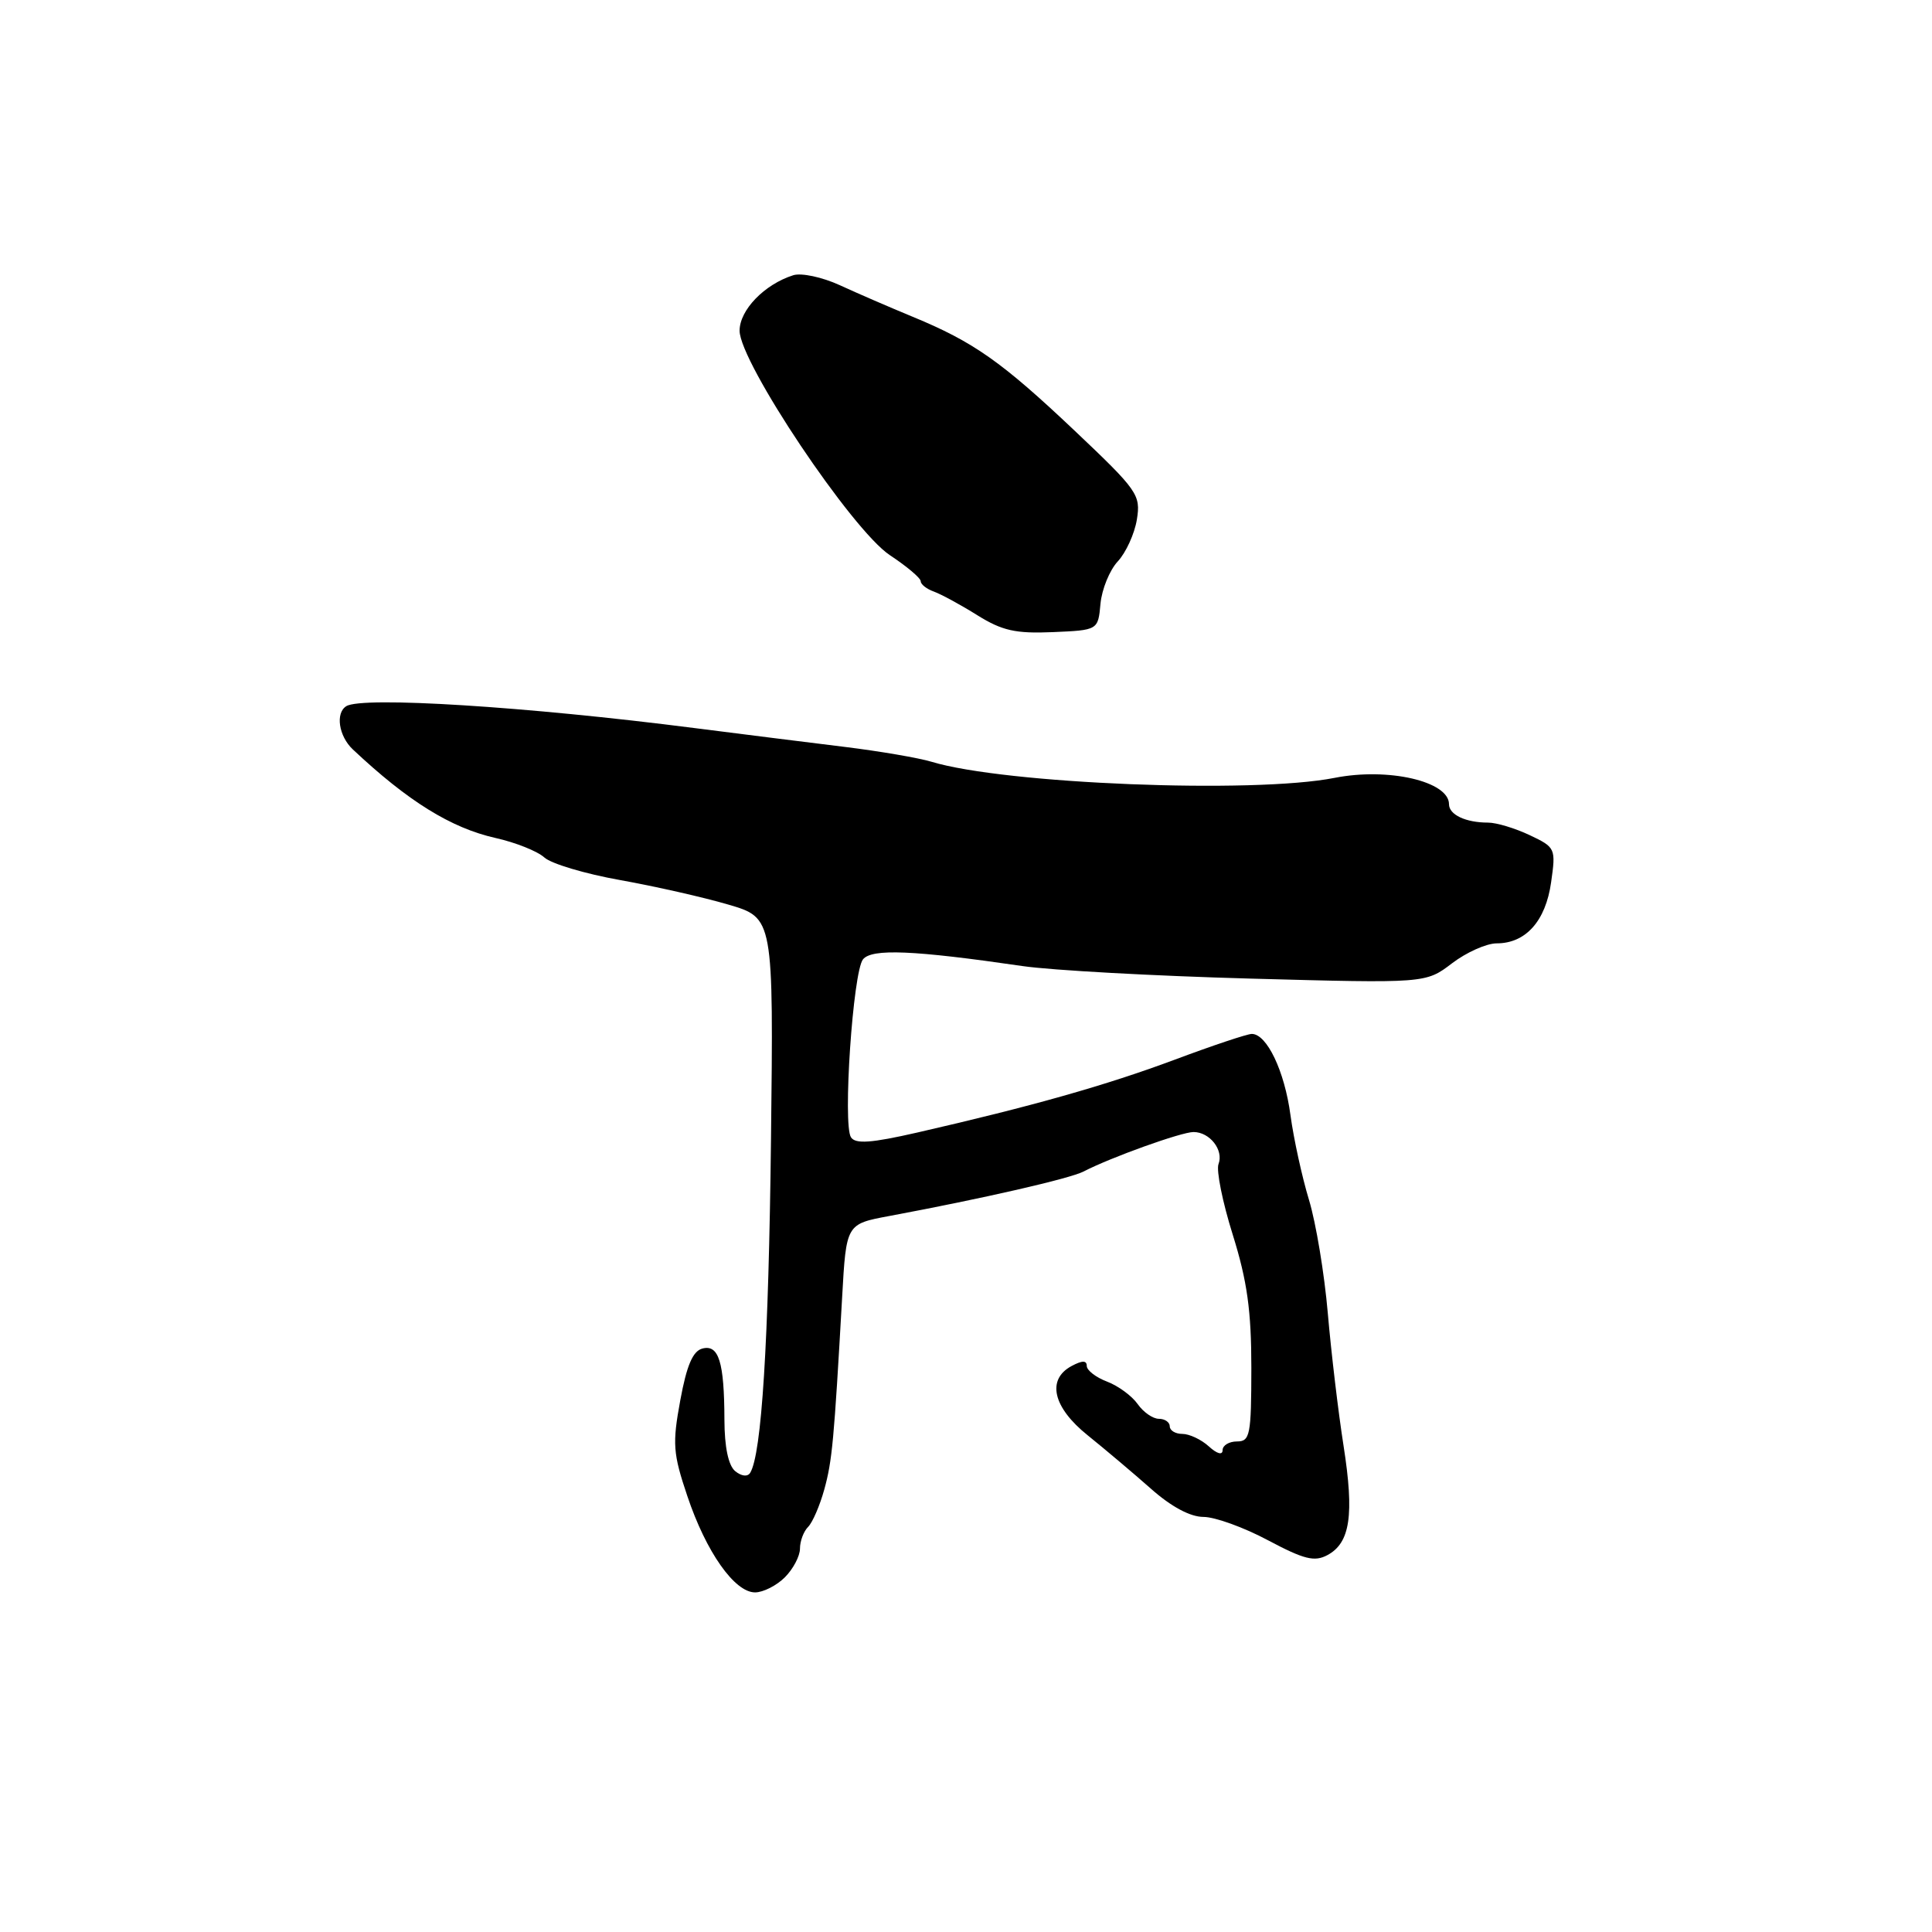 <?xml version="1.0" encoding="UTF-8" standalone="no"?>
<!DOCTYPE svg PUBLIC "-//W3C//DTD SVG 1.1//EN" "http://www.w3.org/Graphics/SVG/1.1/DTD/svg11.dtd" >
<svg xmlns="http://www.w3.org/2000/svg" xmlns:xlink="http://www.w3.org/1999/xlink" version="1.1" viewBox="0 0 256 256">
 <g >
 <path fill="currentColor"
d=" M 104.00 209.00 C 105.10 207.90 106.00 206.19 106.00 205.20 C 106.00 204.21 106.48 202.92 107.08 202.32 C 107.67 201.73 108.63 199.50 109.22 197.37 C 110.27 193.56 110.51 190.98 111.59 171.85 C 112.13 162.19 112.13 162.19 117.82 161.13 C 130.29 158.80 141.77 156.17 143.58 155.23 C 147.19 153.36 156.54 150.00 158.15 150.00 C 160.30 150.00 162.17 152.39 161.46 154.24 C 161.14 155.07 161.99 159.29 163.35 163.62 C 165.26 169.73 165.81 173.69 165.81 181.25 C 165.80 190.17 165.64 191.00 163.90 191.00 C 162.86 191.00 162.00 191.52 162.00 192.15 C 162.00 192.85 161.27 192.65 160.17 191.65 C 159.17 190.74 157.59 190.00 156.67 190.00 C 155.75 190.00 155.00 189.55 155.00 189.00 C 155.00 188.45 154.35 188.00 153.56 188.00 C 152.76 188.00 151.50 187.12 150.75 186.05 C 149.99 184.97 148.17 183.63 146.69 183.07 C 145.21 182.51 144.00 181.57 144.00 180.99 C 144.00 180.25 143.40 180.25 142.00 181.00 C 138.65 182.79 139.51 186.49 144.13 190.19 C 146.39 192.01 150.16 195.19 152.49 197.25 C 155.19 199.65 157.72 201.00 159.47 201.00 C 160.98 201.00 164.83 202.39 168.01 204.09 C 172.79 206.63 174.17 206.98 175.89 206.06 C 178.91 204.44 179.46 200.74 178.03 191.59 C 177.33 187.14 176.39 179.22 175.94 174.00 C 175.49 168.78 174.37 162.03 173.45 159.00 C 172.53 155.97 171.42 150.91 170.99 147.74 C 170.21 141.91 167.86 137.00 165.87 137.00 C 165.27 137.00 160.66 138.54 155.64 140.42 C 146.55 143.81 136.78 146.58 121.53 150.07 C 115.44 151.46 113.36 151.61 112.76 150.70 C 111.65 149.02 113.02 128.79 114.35 127.12 C 115.52 125.67 121.03 125.90 135.50 128.01 C 139.35 128.57 152.94 129.32 165.71 129.67 C 188.91 130.30 188.91 130.30 192.39 127.65 C 194.30 126.19 196.97 125.00 198.32 125.00 C 202.17 125.00 204.81 122.04 205.53 116.91 C 206.17 112.41 206.11 112.28 202.69 110.66 C 200.77 109.75 198.29 109.00 197.18 109.00 C 194.22 109.00 192.00 107.96 192.00 106.56 C 192.00 103.53 183.94 101.67 176.85 103.07 C 166.11 105.20 133.13 103.88 123.44 100.94 C 121.76 100.43 116.58 99.54 111.94 98.97 C 107.30 98.40 98.33 97.28 92.00 96.47 C 69.78 93.62 48.02 92.25 45.89 93.57 C 44.42 94.47 44.88 97.54 46.75 99.30 C 54.04 106.16 59.75 109.71 65.67 111.04 C 68.31 111.63 71.22 112.79 72.13 113.62 C 73.04 114.45 77.55 115.79 82.15 116.61 C 86.74 117.43 93.20 118.89 96.50 119.86 C 102.50 121.62 102.50 121.62 102.16 151.06 C 101.85 177.88 100.92 192.70 99.40 195.16 C 99.06 195.71 98.24 195.61 97.41 194.93 C 96.51 194.17 96.00 191.74 95.99 188.13 C 95.97 180.47 95.24 178.12 93.07 178.69 C 91.80 179.02 90.99 180.93 90.14 185.55 C 89.08 191.30 89.17 192.58 91.07 198.22 C 93.55 205.63 97.33 211.00 100.05 211.00 C 101.12 211.00 102.90 210.10 104.00 209.00 Z  M 145.82 80.00 C 146.00 78.08 147.03 75.55 148.11 74.39 C 149.19 73.23 150.33 70.74 150.64 68.85 C 151.17 65.57 150.77 65.00 142.44 57.11 C 132.74 47.93 129.00 45.30 120.95 41.98 C 117.95 40.74 113.60 38.86 111.28 37.79 C 108.95 36.72 106.18 36.13 105.11 36.47 C 101.29 37.68 98.00 41.08 98.00 43.82 C 98.00 48.00 112.89 70.24 117.91 73.56 C 120.16 75.05 122.00 76.60 122.00 77.02 C 122.00 77.43 122.79 78.05 123.75 78.39 C 124.71 78.74 127.30 80.14 129.50 81.52 C 132.79 83.57 134.56 83.97 139.50 83.76 C 145.50 83.50 145.50 83.50 145.82 80.00 Z "/>
</g>
</svg>